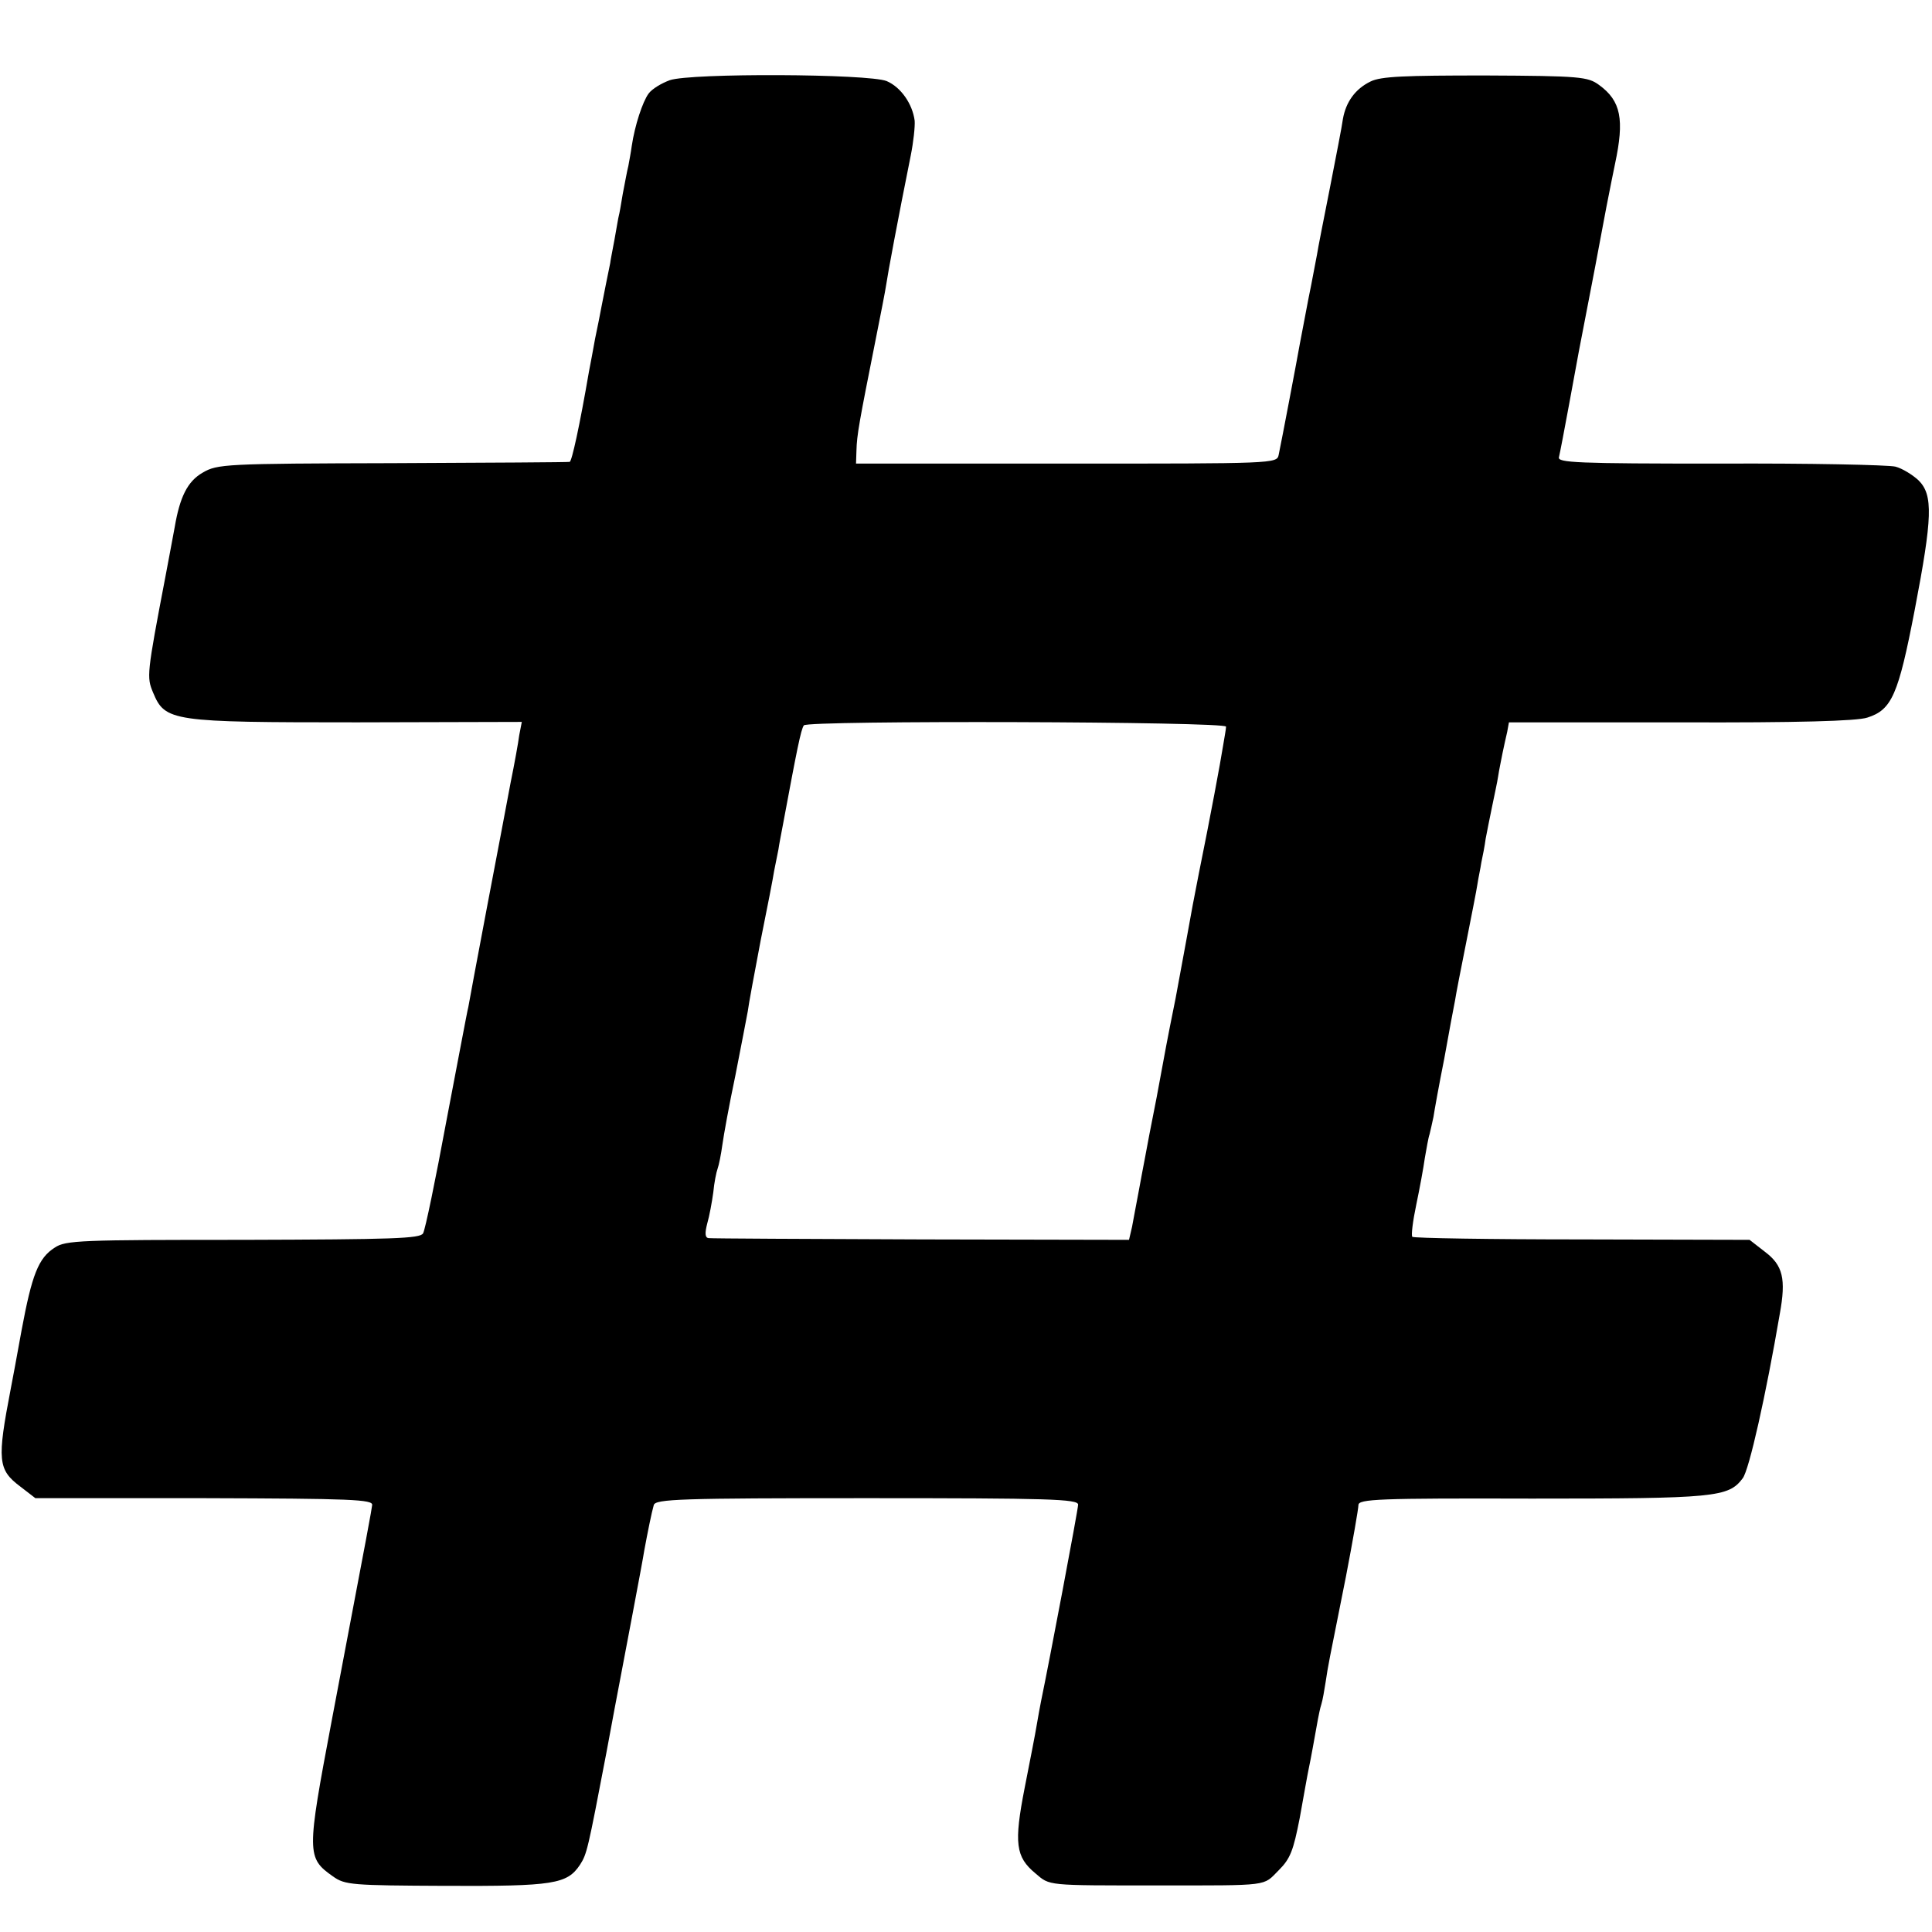 <?xml version="1.0" standalone="no"?>
<!DOCTYPE svg PUBLIC "-//W3C//DTD SVG 20010904//EN"
 "http://www.w3.org/TR/2001/REC-SVG-20010904/DTD/svg10.dtd">
<svg version="1.0" xmlns="http://www.w3.org/2000/svg"
 width="448pt" height="448pt" viewBox="0 0 448 448"
 preserveAspectRatio="xMidYMid meet">
<g transform="translate(0,448) scale(0.1,-0.1)"
fill="#000000" stroke="none">
<path d="M1553 4294 c-19 -7 -41 -20 -49 -31 -14 -19 -32 -74 -39 -121 -2 -15
-6 -36 -8 -47 -3 -11 -8 -40 -13 -65 -4 -25 -8 -47 -9 -50 -1 -3 -5 -27 -10
-55 -5 -27 -10 -52 -10 -55 -2 -9 -17 -84 -21 -105 -2 -11 -8 -42 -14 -70 -5
-27 -11 -61 -14 -75 -22 -128 -40 -210 -45 -211 -3 -1 -188 -2 -411 -3 -388
-1 -406 -2 -440 -22 -35 -20 -53 -56 -65 -127 -3 -18 -13 -68 -21 -112 -44
-230 -44 -235 -29 -271 28 -67 42 -69 473 -69 l382 1 -6 -31 c-2 -16 -11 -66
-20 -110 -8 -44 -33 -174 -55 -290 -22 -115 -41 -219 -43 -230 -3 -11 -25
-130 -51 -265 -25 -135 -49 -252 -54 -260 -7 -12 -68 -14 -417 -15 -377 0
-412 -1 -437 -18 -38 -24 -53 -63 -77 -192 -11 -60 -22 -121 -25 -135 -32
-166 -30 -188 22 -227 l35 -27 391 0 c342 -1 392 -3 390 -16 -2 -15 -6 -38
-94 -501 -58 -307 -58 -317 3 -360 28 -20 43 -21 262 -22 250 -1 281 4 311 49
16 25 18 34 61 259 14 77 28 149 30 160 9 48 54 283 58 310 8 43 17 88 22 105
4 14 61 16 494 16 422 0 490 -2 490 -15 0 -11 -67 -365 -86 -456 -2 -11 -7
-36 -10 -55 -3 -19 -16 -85 -28 -146 -25 -128 -21 -160 25 -198 34 -29 24 -28
284 -28 263 0 243 -2 280 35 27 27 34 45 49 122 9 50 18 101 21 115 5 23 13
69 21 113 2 10 5 26 8 35 3 9 7 33 10 52 6 40 6 39 47 244 16 83 29 158 29
166 0 14 46 16 402 15 426 0 456 3 489 47 15 19 54 194 86 381 15 82 7 113
-34 144 l-36 28 -388 1 c-214 0 -391 3 -394 6 -3 3 1 36 9 74 8 38 17 87 20
109 4 22 8 47 11 55 2 8 6 26 9 40 2 14 13 75 25 135 11 61 22 121 25 135 2
14 14 75 26 135 12 61 24 121 26 135 2 14 7 36 9 50 3 14 8 39 10 55 3 17 10
50 15 75 5 25 12 56 14 70 2 14 7 37 10 53 3 15 8 37 11 50 l4 22 398 0 c270
-1 409 3 433 11 57 18 72 53 110 250 41 214 43 266 9 300 -14 13 -38 28 -54
32 -17 4 -200 8 -407 7 -332 0 -377 2 -373 15 2 8 13 65 24 125 22 121 21 115
51 270 12 61 27 144 35 185 8 41 17 86 20 100 22 103 14 146 -37 183 -26 19
-43 21 -264 22 -187 0 -242 -2 -266 -14 -35 -17 -57 -47 -64 -87 -2 -16 -16
-87 -30 -159 -14 -71 -28 -141 -30 -155 -3 -14 -11 -60 -20 -103 -8 -42 -17
-90 -20 -105 -5 -29 -42 -224 -49 -257 -4 -20 -12 -20 -492 -20 l-488 0 1 30
c1 37 6 64 45 260 11 55 22 111 24 125 3 22 27 151 57 300 6 30 10 66 9 80 -5
39 -32 78 -65 92 -42 17 -454 19 -503 2z m1290 -1499 c0 -6 -4 -26 -7 -45 -6
-38 -29 -162 -56 -295 -11 -56 -17 -87 -30 -160 -5 -27 -16 -86 -24 -130 -22
-109 -21 -106 -44 -230 -12 -60 -24 -123 -27 -140 -3 -16 -10 -52 -15 -80 -5
-27 -12 -63 -15 -80 l-7 -30 -481 1 c-265 1 -487 2 -494 3 -8 1 -9 11 -3 34 5
17 11 50 14 72 2 22 7 47 10 55 3 8 8 33 11 55 3 22 16 94 30 160 13 66 26
134 29 150 2 17 16 91 30 165 15 74 29 146 31 160 3 14 7 36 10 50 2 14 7 39
10 55 33 177 42 223 49 233 7 12 981 9 979 -3z"/>
</g>
</svg>
